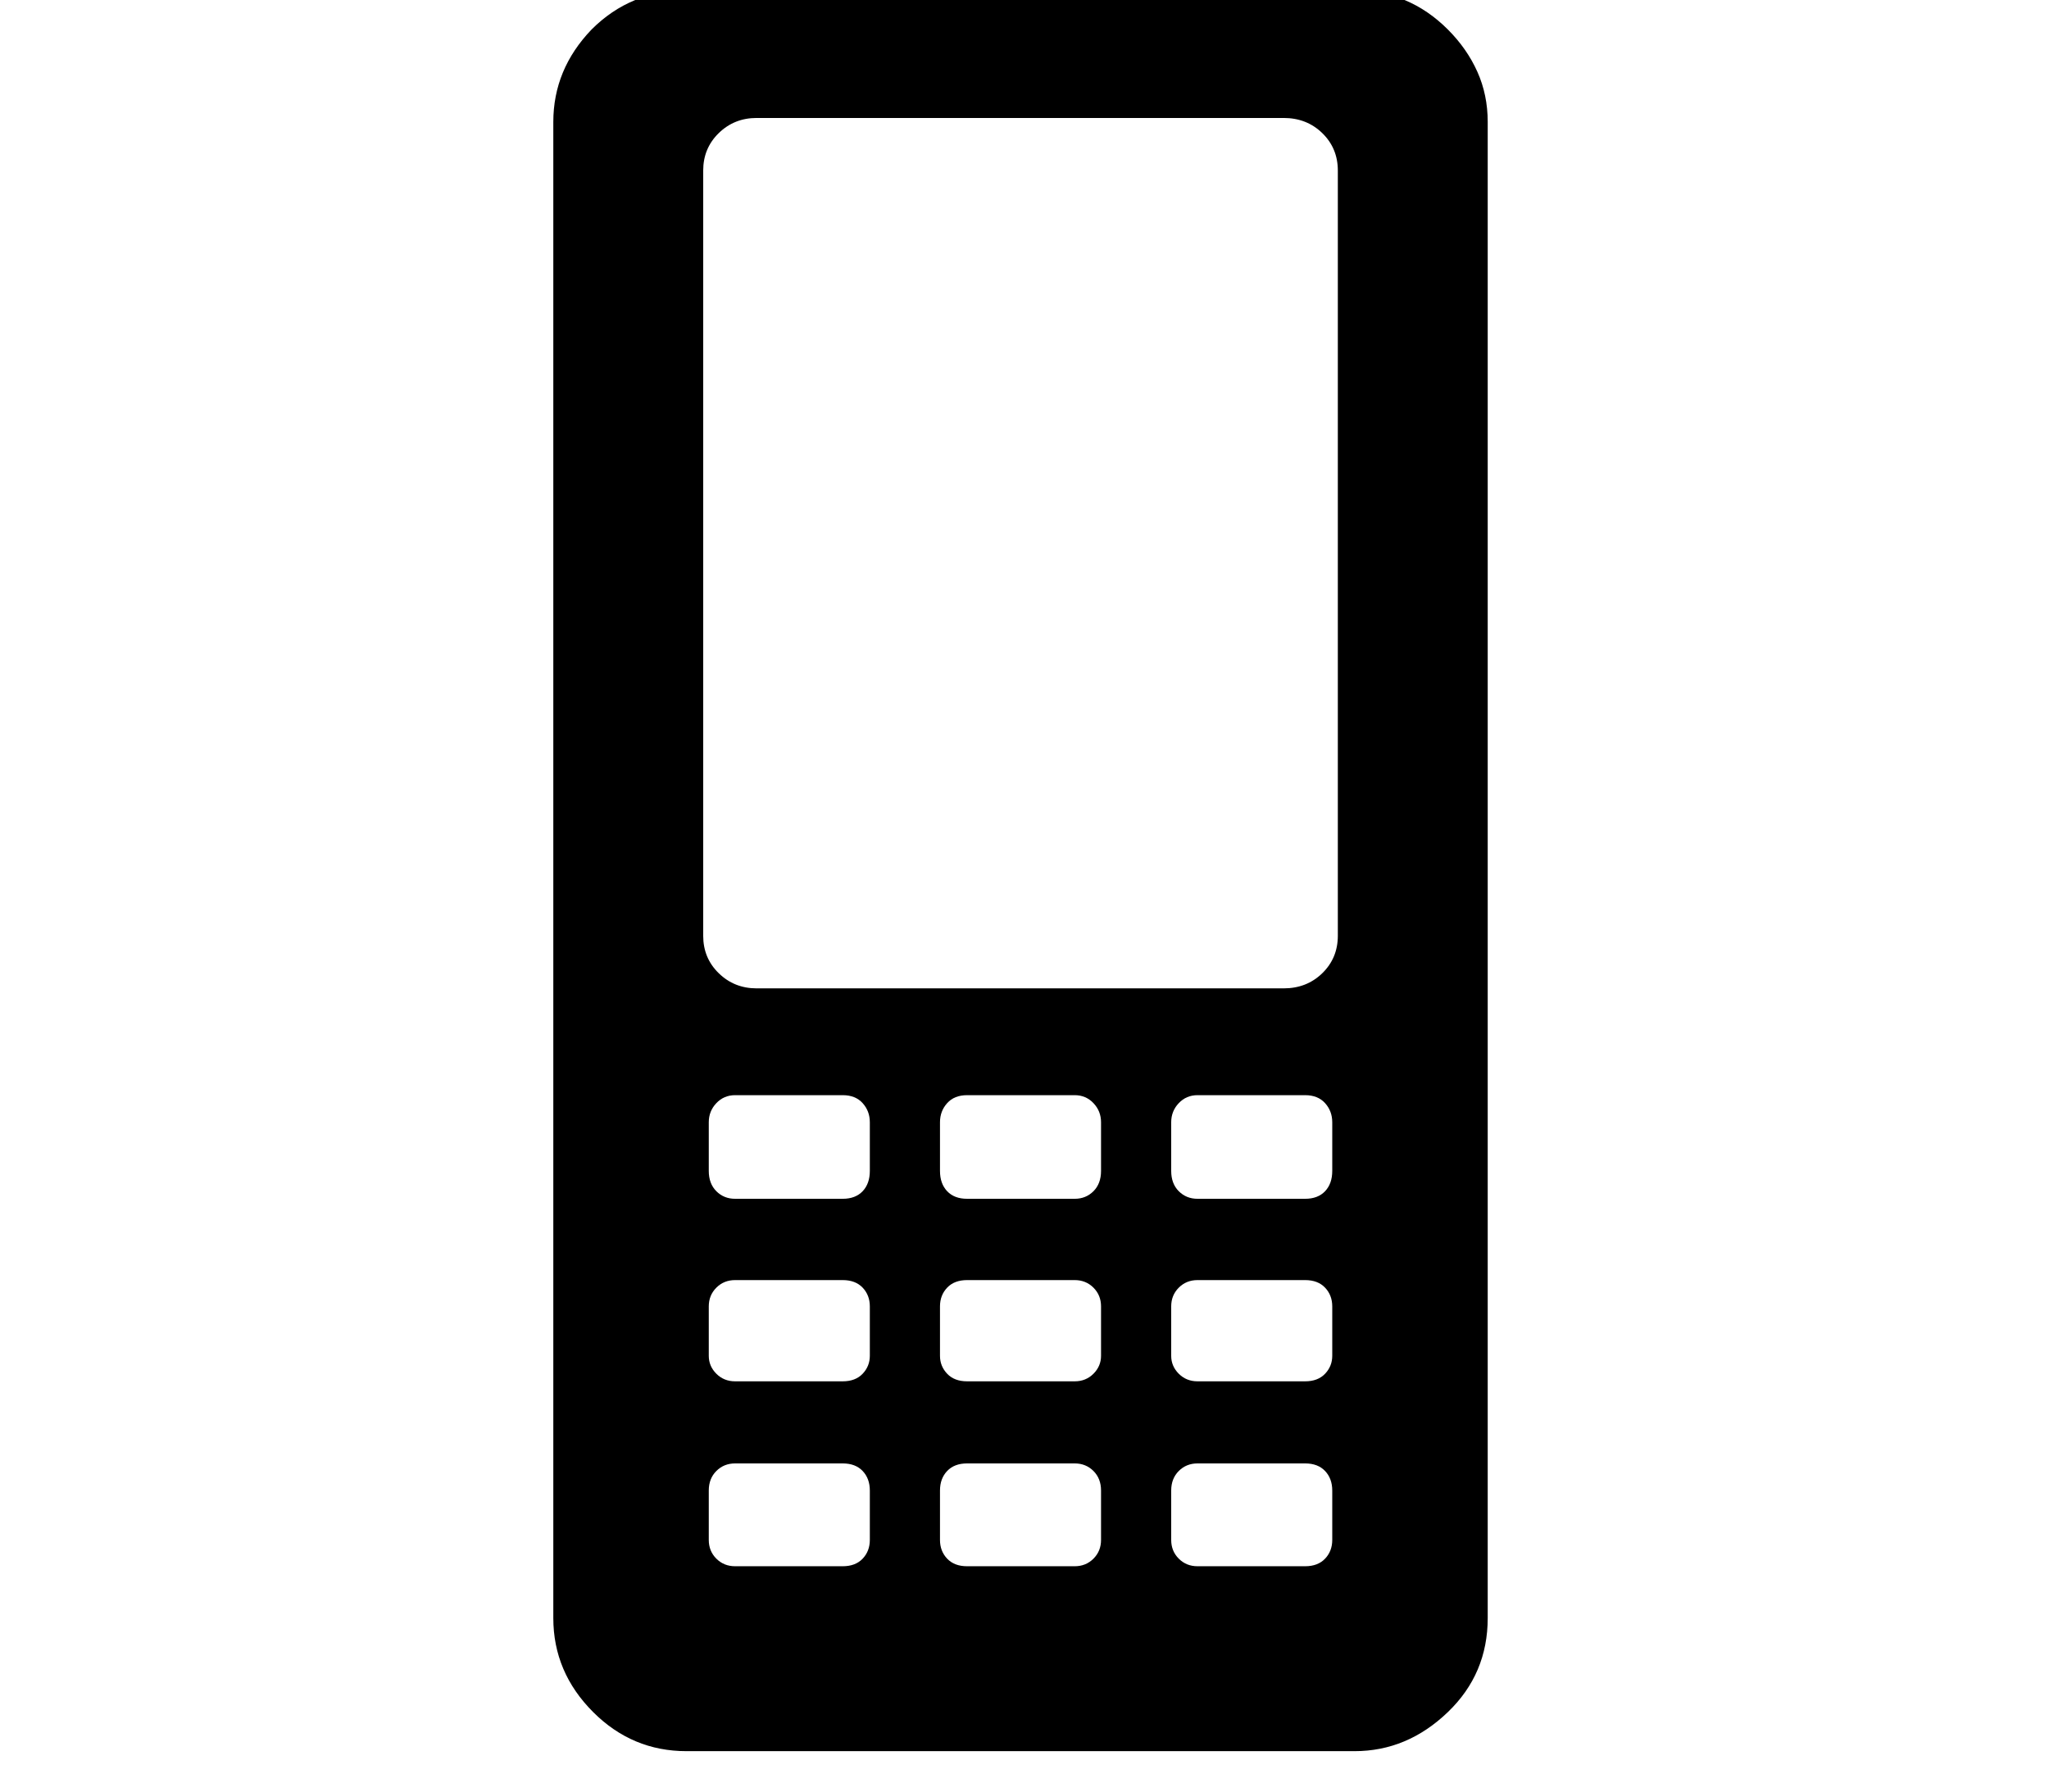<?xml version="1.0" standalone="no"?>
<!DOCTYPE svg PUBLIC "-//W3C//DTD SVG 1.1//EN" "http://www.w3.org/Graphics/SVG/1.1/DTD/svg11.dtd" >
<svg xmlns="http://www.w3.org/2000/svg" xmlns:xlink="http://www.w3.org/1999/xlink" version="1.1" viewBox="-30 -210 2570 2248">
  <g transform="matrix(1 0 0 -1 0 1638)">
   <path fill="currentColor"
d="M1648 674v960q0 28 -19.5 47t-48.5 19h-661q-28 0 -47.5 -19t-19.5 -47v-960q0 -28 19.5 -47t47.5 -19h661q29 0 48.5 19t19.5 47zM1641 379v61q0 14 -9 24t-25 10h-135q-14 0 -23.5 -10t-9.5 -24v-61q0 -16 9.5 -25.5t23.5 -9.5h135q16 0 25 9.5t9 25.5zM1641 147v62
q0 14 -9 23.5t-25 9.5h-135q-14 0 -23.5 -9.5t-9.5 -23.5v-62q0 -13 9.5 -22.5t23.5 -9.5h135q16 0 25 9.5t9 22.5zM1641 -84v62q0 15 -9 24.5t-25 9.5h-135q-14 0 -23.5 -9.5t-9.5 -24.5v-62q0 -14 9.5 -23.5t23.5 -9.5h135q16 0 25 9.5t9 23.5zM1351 379v61q0 14 -9.5 24
t-23.5 10h-135q-16 0 -25 -10t-9 -24v-61q0 -16 9 -25.5t25 -9.5h135q14 0 23.5 9.5t9.5 25.5zM1351 147v62q0 14 -9.5 23.5t-23.5 9.5h-135q-16 0 -25 -9.5t-9 -23.5v-62q0 -13 9 -22.5t25 -9.5h135q14 0 23.5 9.5t9.5 22.5zM1351 -84v62q0 15 -9.5 24.5t-23.5 9.5h-135
q-16 0 -25 -9.5t-9 -24.5v-62q0 -14 9 -23.5t25 -9.5h135q14 0 23.5 9.5t9.5 23.5zM1061 379v61q0 14 -9 24t-25 10h-135q-14 0 -23.5 -10t-9.5 -24v-61q0 -16 9.5 -25.5t23.5 -9.5h135q16 0 25 9.5t9 25.5zM1061 147v62q0 14 -9 23.5t-25 9.5h-135q-14 0 -23.5 -9.5
t-9.5 -23.5v-62q0 -13 9.5 -22.5t23.5 -9.5h135q16 0 25 9.5t9 22.5zM1061 -84v62q0 15 -9 24.5t-25 9.5h-135q-14 0 -23.5 -9.5t-9.5 -24.5v-62q0 -14 9.5 -23.5t23.5 -9.5h135q16 0 25 9.5t9 23.5zM831 1860h838q68 0 117 -49q24 -24 37 -53t13 -63v-1877q0 -70 -50 -118
q-51 -49 -117 -49h-838q-68 0 -117 49q-50 50 -50 118v1877q0 66 48 116q49 49 119 49z" />
  </g>

</svg>
